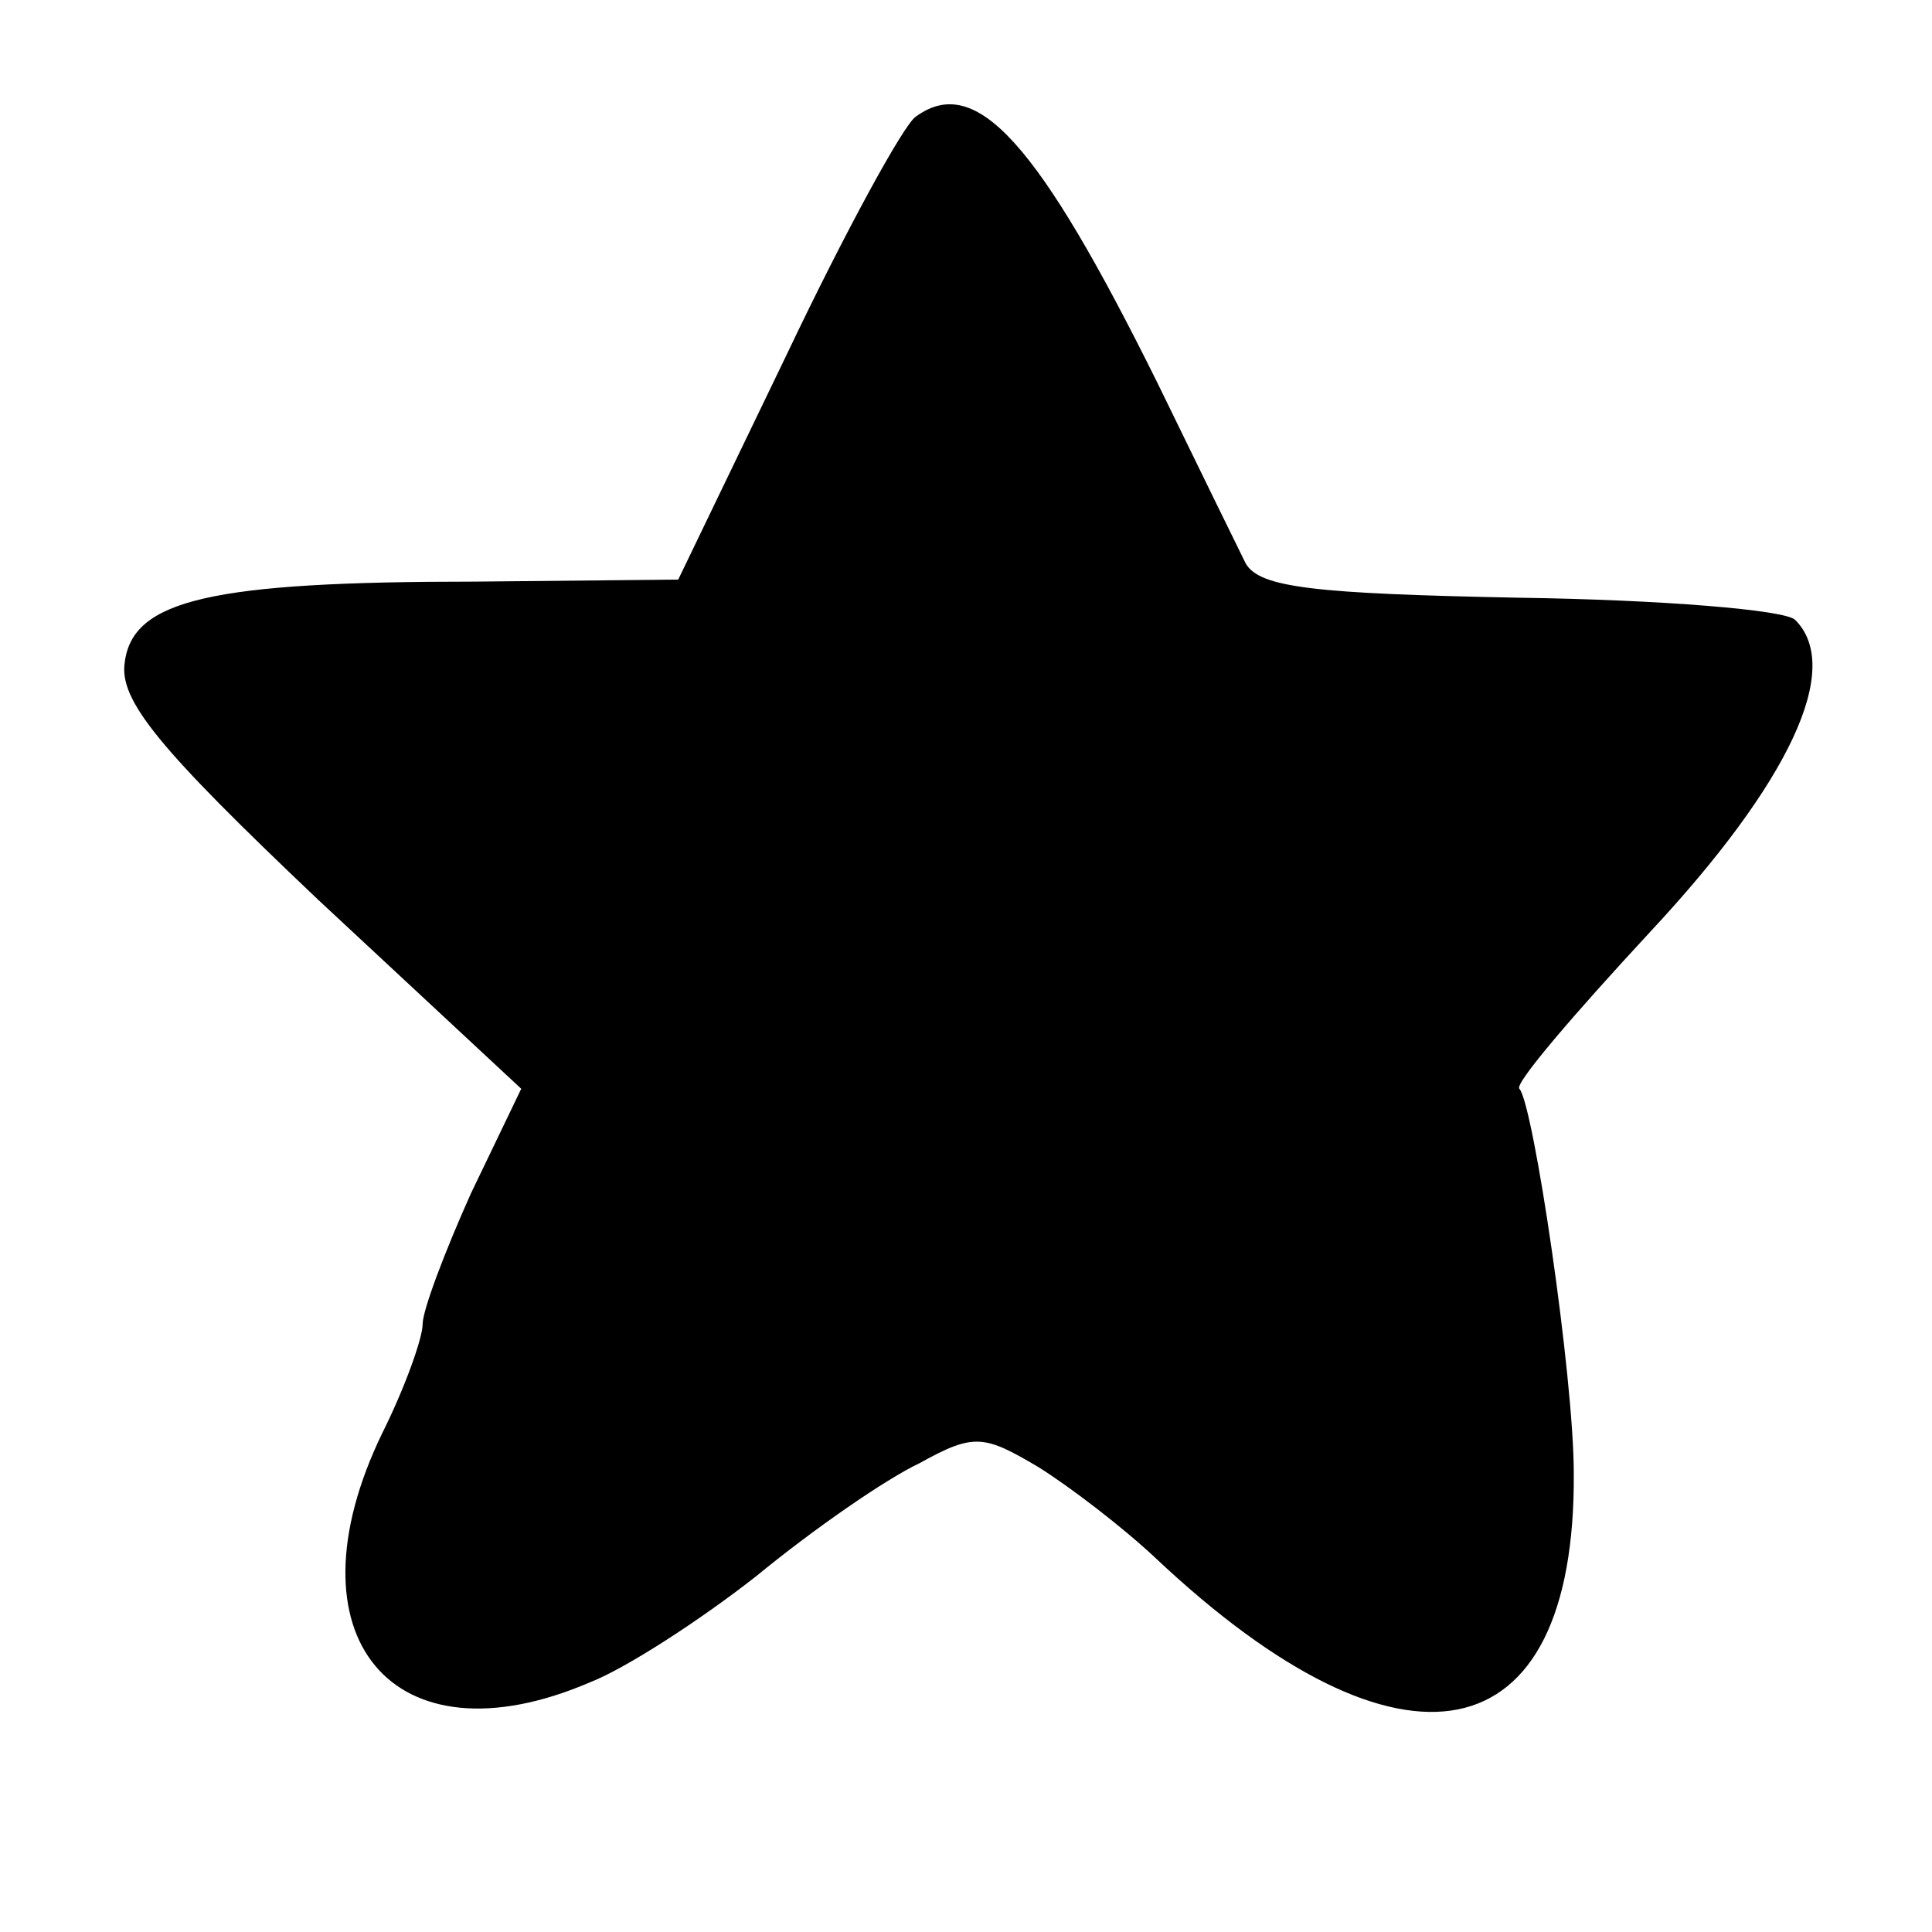 <svg version="1.0" xmlns="http://www.w3.org/2000/svg" width="128" height="128" viewBox="0 0 96 96"><path d="M45.5 5.8c-.6.4-3.5 5.7-6.4 11.8l-5.4 11.2-10.1.1c-13.1 0-17 .9-17.4 4-.3 1.9 1.7 4.3 9.6 11.8l10.1 9.4-2.5 5.2c-1.3 2.9-2.4 5.8-2.4 6.5 0 .7-.9 3.2-2 5.4-4.9 10.1.5 16.6 10.3 12.4 1.8-.7 5.5-3.1 8.3-5.3 2.8-2.3 6.4-4.8 8.1-5.6 2.7-1.5 3.2-1.4 5.9.2 1.6 1 4.2 3 5.8 4.5 12.3 11.6 20.9 9.9 20.8-4.2 0-4.8-2-18.3-2.7-19.1-.3-.2 2.7-3.7 6.5-7.8 6.9-7.4 9.6-13.1 7.2-15.5-.5-.5-6.7-1-13.7-1.1-10.2-.2-12.9-.5-13.6-1.7-.4-.8-2.4-4.9-4.4-9-5.9-11.9-9-15.4-12-13.2z"/></svg>